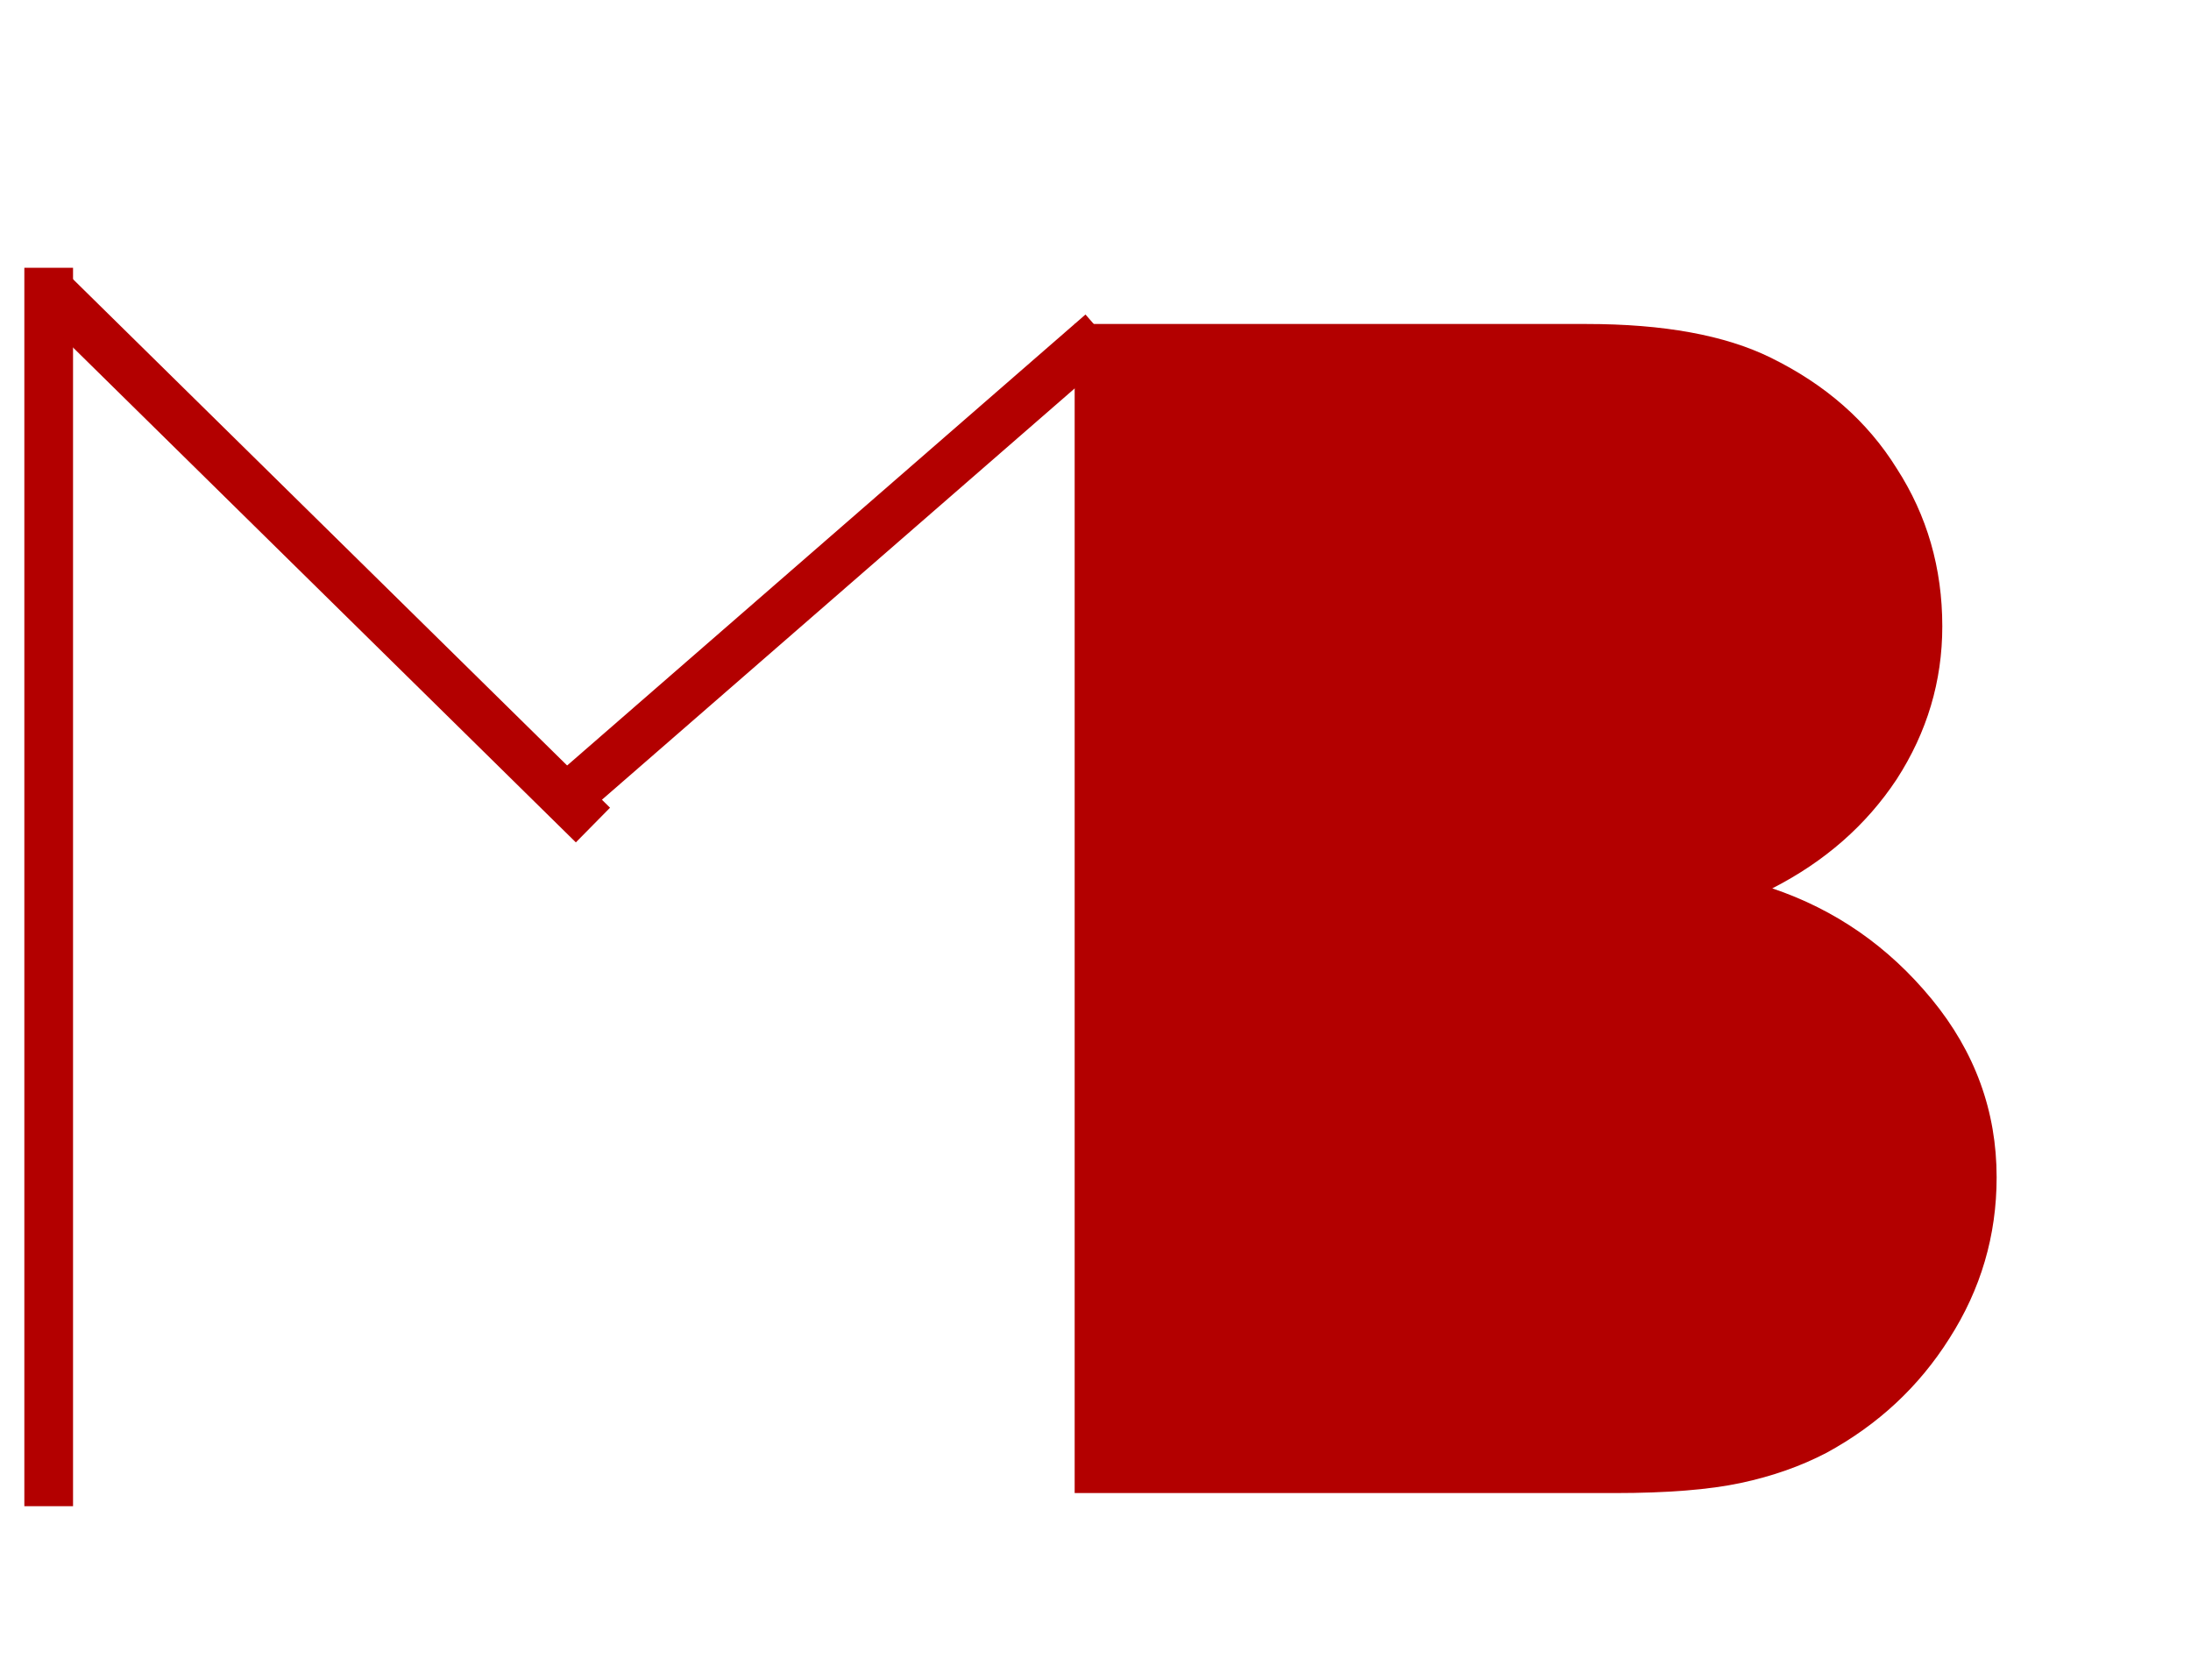 <svg fill="none" height="69" viewBox="0 0 90 69" width="90" xmlns="http://www.w3.org/2000/svg"><g stroke="#b30000"><path d="m1.5 11.5v49.872h.5.5v-49.872h-.5z"/><path d="m24.351 33.185-21.707-21.364-.351.356-.351.356 21.707 21.364.351-.356z"/><path d="m44.54 13.625-21.687 18.869.328.377.328.377 21.687-18.869-.328-.377z"/></g><path d="m65.168 13.309c3.168 0 5.688.46 7.56 1.38 2.256 1.104 3.984 2.622 5.184 4.554 1.248 1.932 1.872 4.094 1.872 6.486 0 2.254-.624 4.347-1.872 6.279-1.248 1.886-2.952 3.381-5.112 4.485 2.592.874 4.776 2.392 6.552 4.554s2.664 4.6 2.664 7.314c0 2.392-.648 4.6-1.944 6.624-1.248 1.978-2.928 3.542-5.04 4.692-1.056.552-2.232.966-3.528 1.242s-3.024.414-5.184.414h-22.176v-48.024z" fill="#b30000"/></svg>